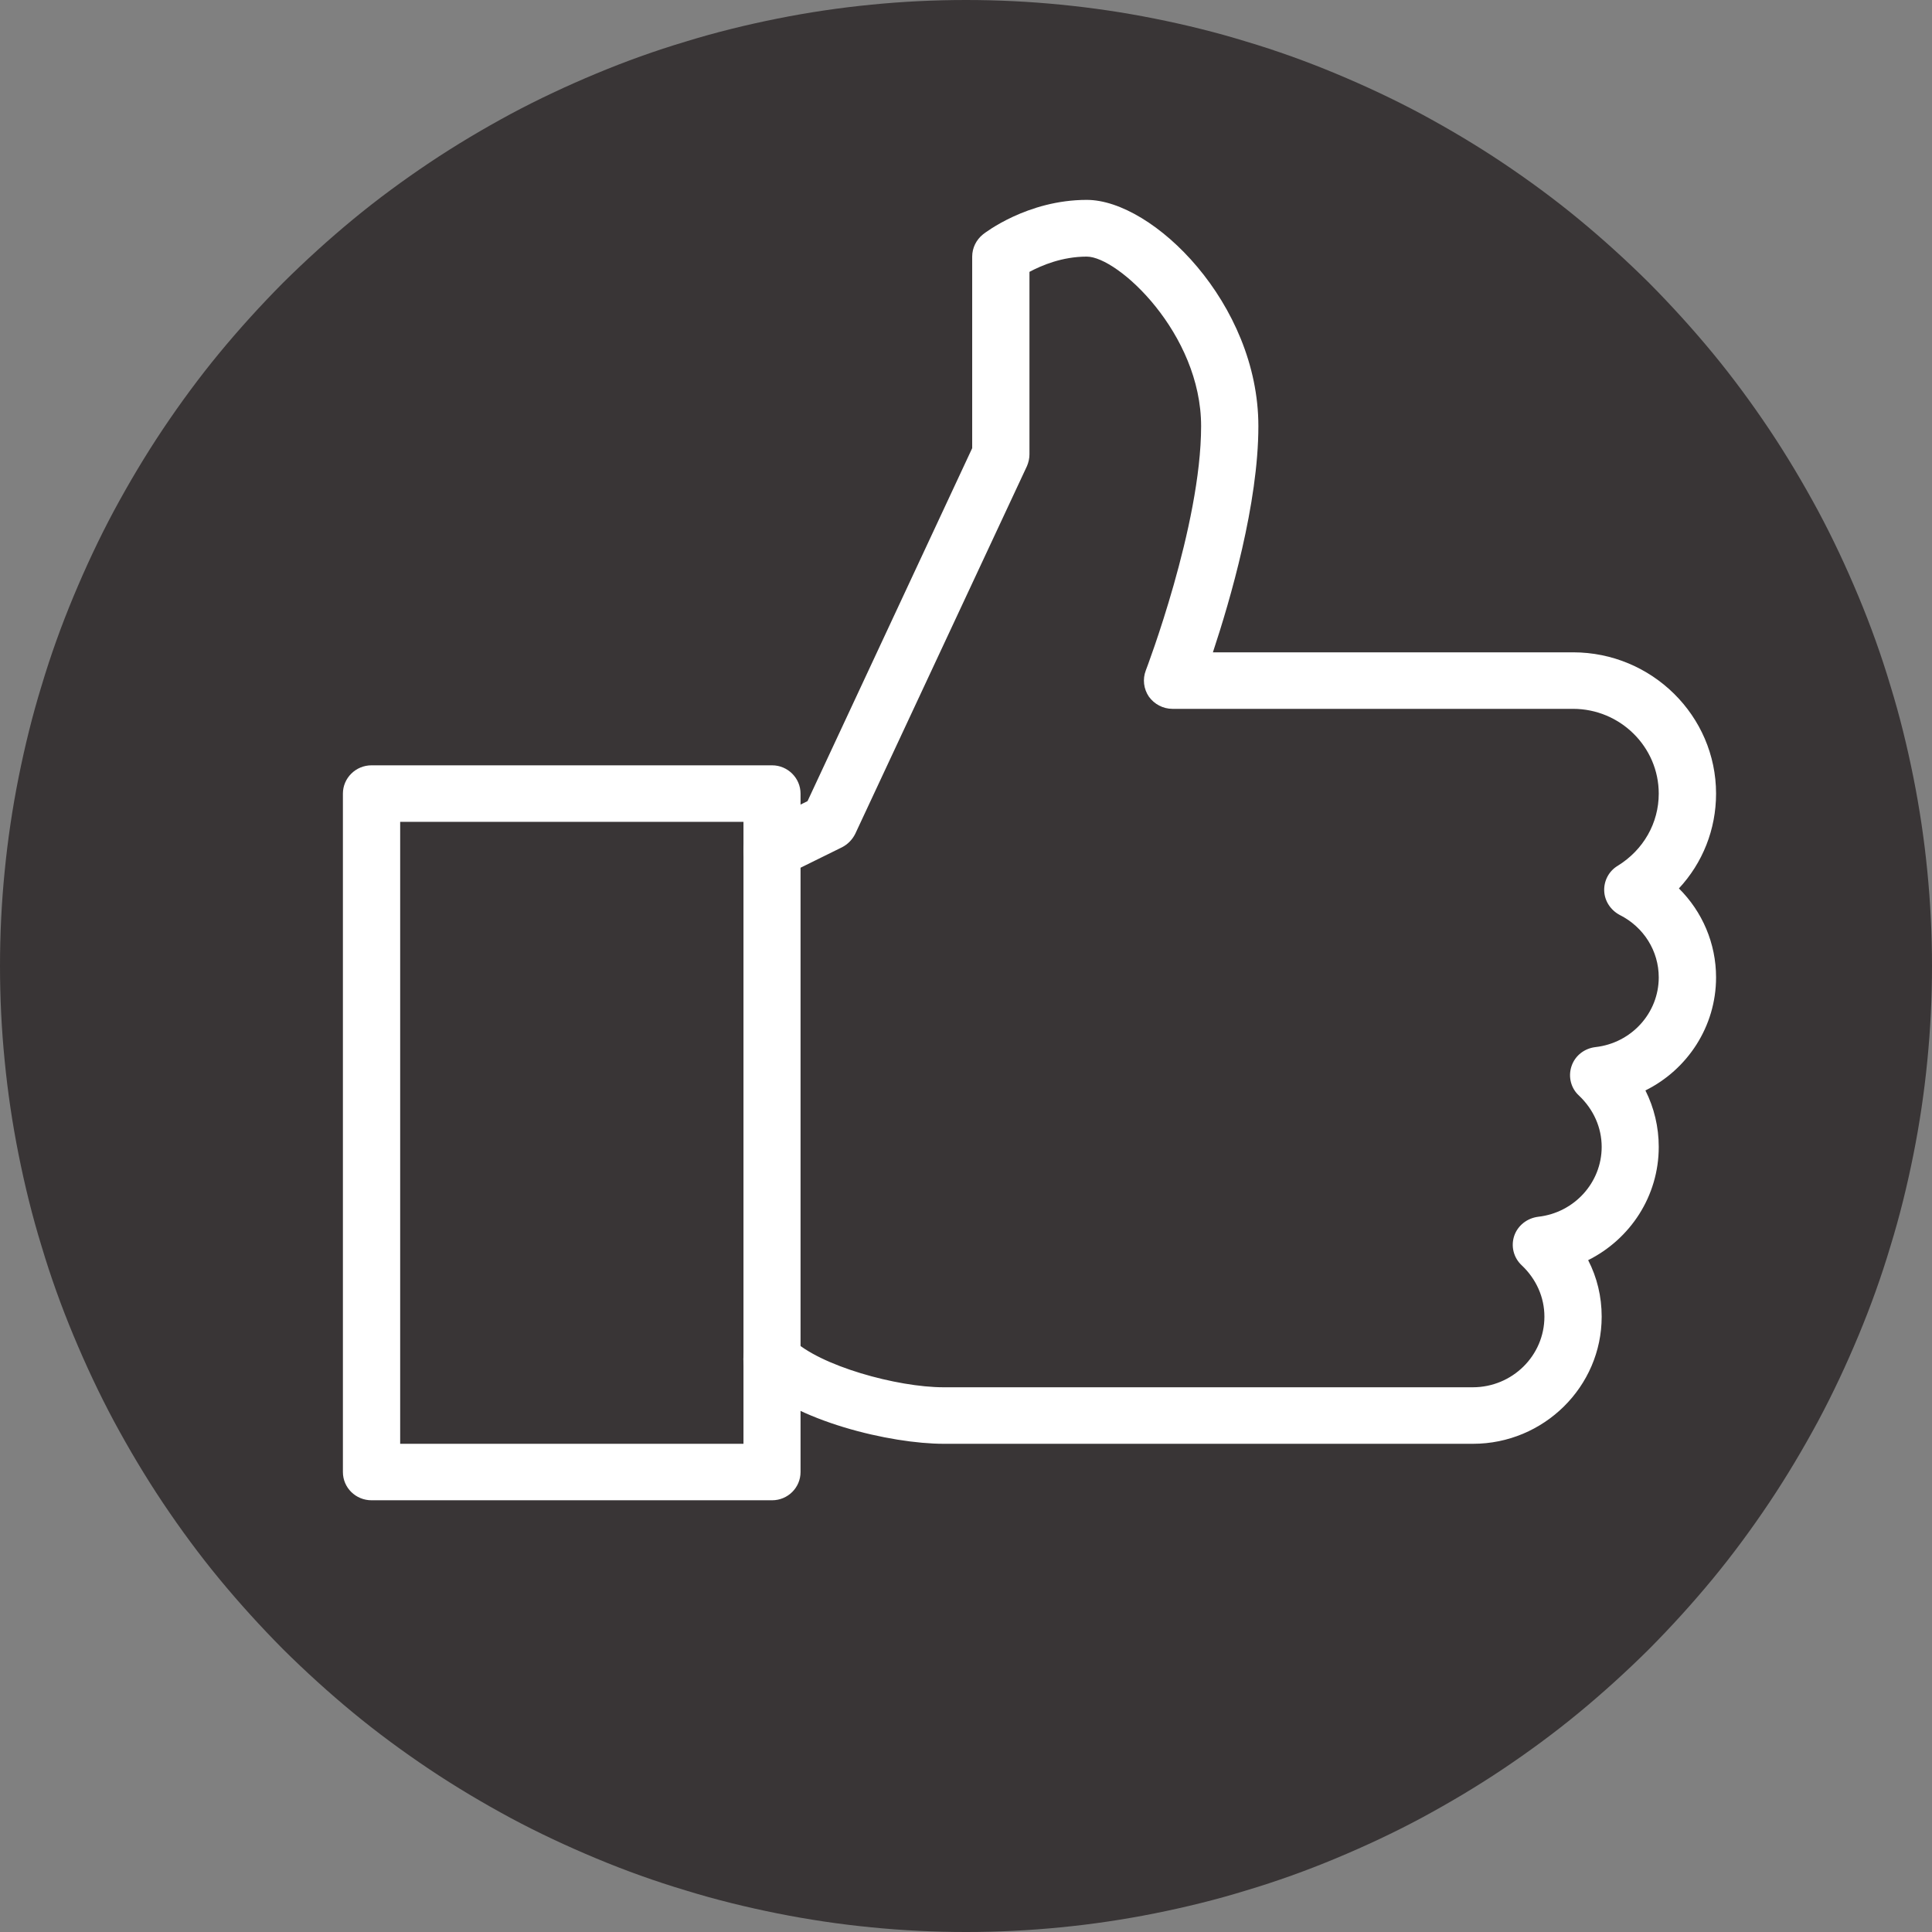 <?xml version="1.0" encoding="UTF-8"?>
<svg xmlns="http://www.w3.org/2000/svg" xmlns:xlink="http://www.w3.org/1999/xlink" width="39pt" height="39pt" viewBox="0 0 39 39" version="1.2">
<rect x="0" y="0" width="39" height="39" fill="#808080" stroke="none"/>
<defs>
<clipPath id="clip1">
  <path d="M 6.906 15 L 17 15 L 17 30.285 L 6.906 30.285 Z M 6.906 15 "/>
</clipPath>
<clipPath id="clip2">
  <path d="M 15 4.035 L 34.656 4.035 L 34.656 30 L 15 30 Z M 15 4.035 "/>
</clipPath>
</defs>
<g id="surface1">
<path style=" stroke:none;fill-rule:nonzero;fill:rgb(22.35%,20.779%,21.179%);fill-opacity:1;" d="M 19.5 0 C 18.863 0 18.223 0.031 17.59 0.094 C 16.953 0.156 16.32 0.25 15.695 0.375 C 15.07 0.5 14.449 0.652 13.84 0.84 C 13.227 1.023 12.629 1.238 12.039 1.484 C 11.449 1.73 10.871 2 10.309 2.301 C 9.746 2.605 9.199 2.93 8.668 3.285 C 8.137 3.641 7.621 4.02 7.129 4.426 C 6.637 4.832 6.164 5.262 5.711 5.711 C 5.262 6.164 4.832 6.637 4.426 7.129 C 4.02 7.621 3.641 8.137 3.285 8.668 C 2.93 9.199 2.605 9.746 2.301 10.309 C 2 10.871 1.73 11.449 1.484 12.039 C 1.238 12.629 1.023 13.227 0.84 13.84 C 0.652 14.449 0.5 15.07 0.375 15.695 C 0.25 16.32 0.156 16.953 0.094 17.59 C 0.031 18.223 0 18.863 0 19.5 C 0 20.137 0.031 20.777 0.094 21.41 C 0.156 22.047 0.25 22.68 0.375 23.305 C 0.5 23.93 0.652 24.551 0.84 25.16 C 1.023 25.773 1.238 26.371 1.484 26.961 C 1.73 27.551 2 28.129 2.301 28.691 C 2.605 29.254 2.93 29.801 3.285 30.332 C 3.641 30.863 4.02 31.379 4.426 31.871 C 4.832 32.363 5.262 32.836 5.711 33.289 C 6.164 33.738 6.637 34.168 7.129 34.574 C 7.621 34.98 8.137 35.359 8.668 35.715 C 9.199 36.07 9.746 36.395 10.309 36.699 C 10.871 37 11.449 37.27 12.039 37.516 C 12.629 37.762 13.227 37.977 13.84 38.16 C 14.449 38.348 15.07 38.5 15.695 38.625 C 16.32 38.75 16.953 38.844 17.59 38.906 C 18.223 38.969 18.863 39 19.5 39 C 20.137 39 20.777 38.969 21.41 38.906 C 22.047 38.844 22.68 38.75 23.305 38.625 C 23.93 38.5 24.551 38.348 25.16 38.16 C 25.773 37.977 26.371 37.762 26.961 37.516 C 27.551 37.27 28.129 37 28.691 36.699 C 29.254 36.395 29.801 36.07 30.332 35.715 C 30.863 35.359 31.379 34.98 31.871 34.574 C 32.363 34.168 32.836 33.738 33.289 33.289 C 33.738 32.836 34.168 32.363 34.574 31.871 C 34.98 31.379 35.359 30.863 35.715 30.332 C 36.07 29.801 36.395 29.254 36.699 28.691 C 37 28.129 37.27 27.551 37.516 26.961 C 37.762 26.371 37.977 25.773 38.16 25.16 C 38.348 24.551 38.5 23.93 38.625 23.305 C 38.75 22.68 38.844 22.047 38.906 21.41 C 38.969 20.777 39 20.137 39 19.5 C 39 18.863 38.969 18.223 38.906 17.59 C 38.844 16.953 38.75 16.32 38.625 15.695 C 38.5 15.07 38.348 14.449 38.16 13.84 C 37.977 13.227 37.762 12.629 37.516 12.039 C 37.27 11.449 37 10.871 36.699 10.309 C 36.395 9.746 36.07 9.199 35.715 8.668 C 35.359 8.137 34.98 7.621 34.574 7.129 C 34.168 6.637 33.738 6.164 33.289 5.711 C 32.836 5.262 32.363 4.832 31.871 4.426 C 31.379 4.02 30.863 3.641 30.332 3.285 C 29.801 2.93 29.254 2.605 28.691 2.301 C 28.129 2 27.551 1.73 26.961 1.484 C 26.371 1.238 25.773 1.023 25.16 0.84 C 24.551 0.652 23.93 0.5 23.305 0.375 C 22.68 0.25 22.047 0.156 21.41 0.094 C 20.777 0.031 20.137 0 19.5 0 Z M 19.5 0 "/>
<g clip-path="url(#clip1)" clip-rule="nonzero">
<path style=" stroke:none;fill-rule:nonzero;fill:rgb(100%,100%,100%);fill-opacity:1;" d="M 15.586 30.285 L 7.5 30.285 C 7.18 30.285 6.922 30.031 6.922 29.715 L 6.922 16.02 C 6.922 15.707 7.18 15.449 7.5 15.449 L 15.586 15.449 C 15.902 15.449 16.16 15.707 16.16 16.02 L 16.16 29.715 C 16.16 30.031 15.902 30.285 15.586 30.285 Z M 8.078 29.145 L 15.008 29.145 L 15.008 16.59 L 8.078 16.59 Z M 8.078 29.145 "/>
</g>
<g clip-path="url(#clip2)" clip-rule="nonzero">
<path style=" stroke:none;fill-rule:nonzero;fill:rgb(100%,100%,100%);fill-opacity:1;" d="M 29.734 29.145 L 19.051 29.145 C 17.98 29.145 16.039 28.691 15.176 27.836 C 14.949 27.617 14.949 27.254 15.176 27.031 C 15.402 26.809 15.766 26.809 15.992 27.031 C 16.539 27.57 18.109 28.004 19.047 28.004 L 29.73 28.004 C 30.527 28.004 31.176 27.367 31.176 26.578 C 31.176 26.188 31.012 25.82 30.719 25.543 C 30.555 25.391 30.496 25.16 30.566 24.949 C 30.637 24.738 30.828 24.59 31.051 24.562 C 31.781 24.48 32.332 23.871 32.332 23.152 C 32.332 22.762 32.168 22.395 31.875 22.117 C 31.711 21.969 31.652 21.734 31.723 21.523 C 31.793 21.312 31.98 21.164 32.207 21.137 C 32.934 21.055 33.484 20.449 33.484 19.73 C 33.484 19.199 33.184 18.715 32.695 18.469 C 32.512 18.371 32.391 18.188 32.383 17.984 C 32.375 17.777 32.48 17.582 32.656 17.477 C 33.176 17.156 33.484 16.613 33.484 16.02 C 33.484 15.078 32.707 14.309 31.754 14.309 L 23.668 14.309 C 23.477 14.309 23.301 14.215 23.191 14.062 C 23.086 13.906 23.062 13.711 23.129 13.535 C 23.141 13.504 24.246 10.609 24.246 8.602 C 24.246 6.734 22.57 5.18 21.938 5.18 C 21.438 5.18 21.023 5.359 20.781 5.488 L 20.781 9.172 C 20.781 9.254 20.762 9.336 20.73 9.41 L 17.266 16.828 C 17.207 16.949 17.113 17.043 17 17.102 L 15.844 17.672 C 15.559 17.812 15.211 17.699 15.066 17.418 C 14.926 17.133 15.043 16.793 15.328 16.652 L 16.301 16.172 L 19.625 9.047 L 19.625 5.18 C 19.625 5.004 19.707 4.84 19.844 4.73 C 19.879 4.703 20.738 4.035 21.938 4.035 C 23.273 4.035 25.402 6.125 25.402 8.602 C 25.402 10.164 24.836 12.105 24.484 13.168 L 31.754 13.168 C 33.344 13.168 34.641 14.449 34.641 16.02 C 34.641 16.742 34.371 17.418 33.891 17.934 C 34.363 18.402 34.641 19.043 34.641 19.73 C 34.641 20.719 34.066 21.59 33.215 22.012 C 33.391 22.363 33.484 22.75 33.484 23.152 C 33.484 24.145 32.91 25.012 32.059 25.438 C 32.238 25.785 32.332 26.172 32.332 26.578 C 32.332 27.992 31.164 29.145 29.734 29.145 Z M 29.734 29.145 "/>
</g>
</g>
</svg>
